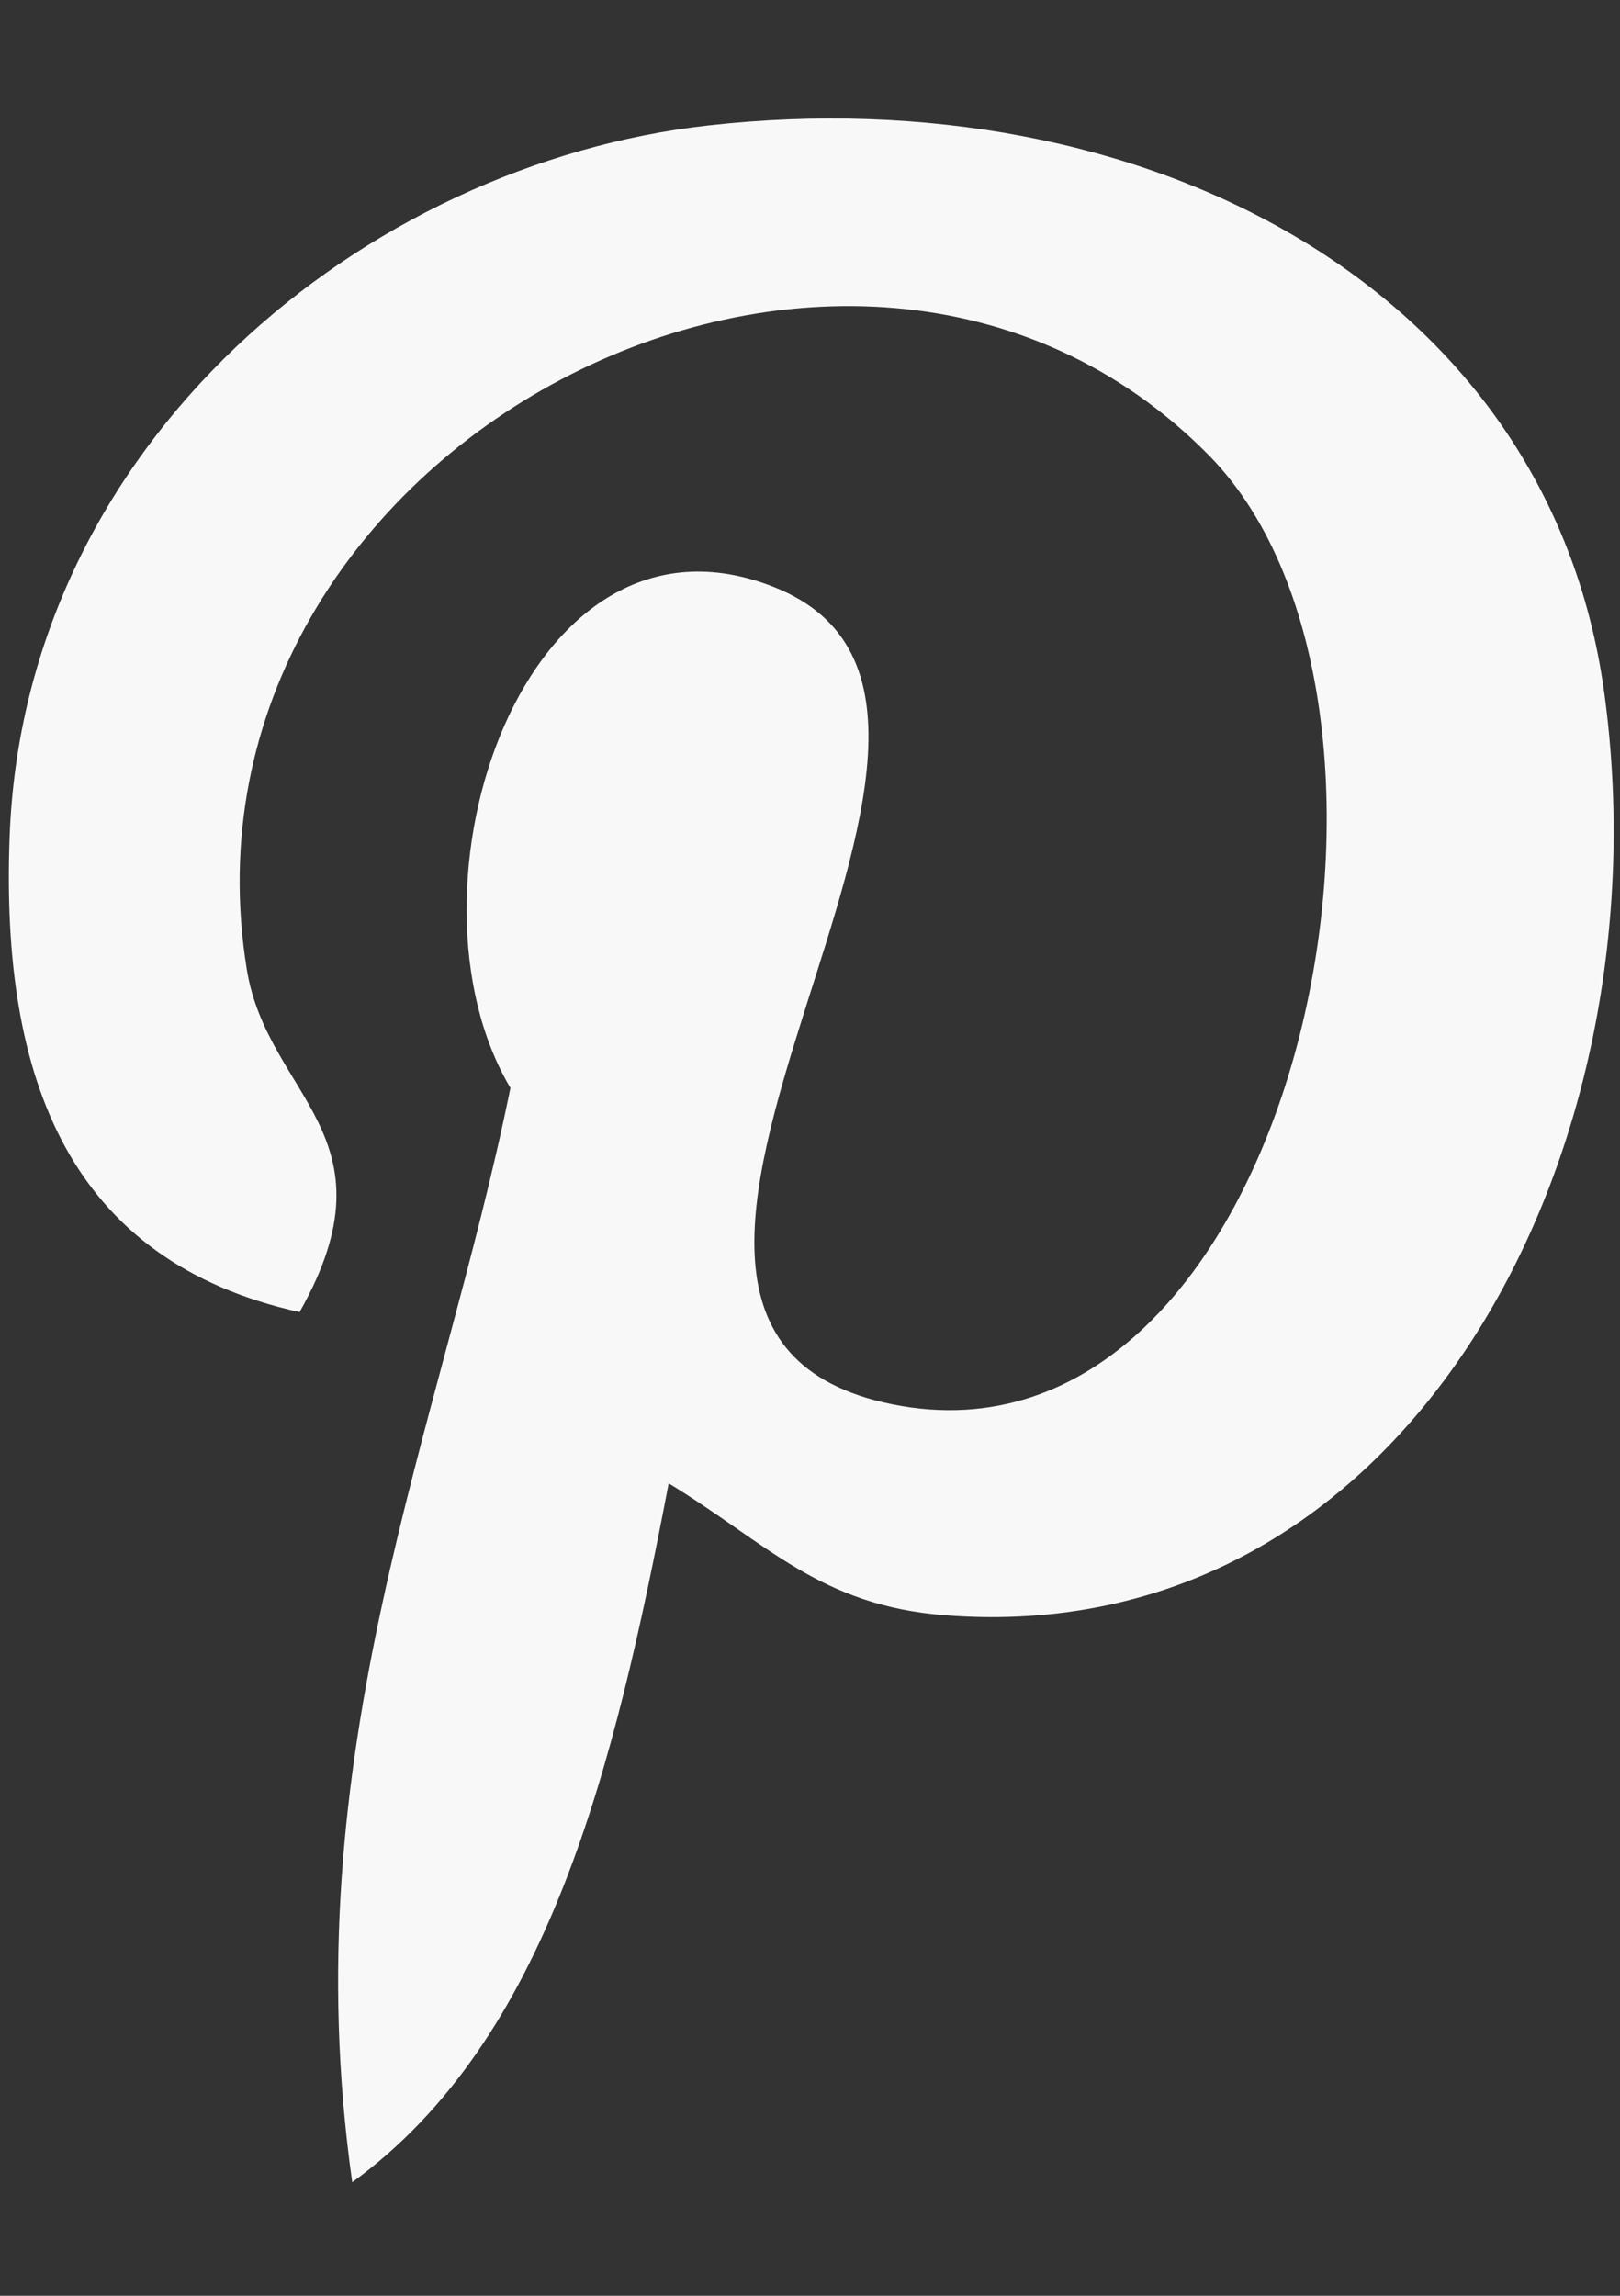 <svg width="12" height="17" viewBox="0 0 12 17" fill="none" xmlns="http://www.w3.org/2000/svg">
<rect x="0" y="0" width="12" height="17" fill="#333333" stroke="none"/>
<path d="M4.953 10.984C4.551 13.088 4.061 15.105 2.609 16.159C2.161 12.979 3.266 10.591 3.781 8.056C2.904 6.582 3.886 3.615 5.733 4.347C8.006 5.245 3.765 9.826 6.611 10.399C9.584 10.996 10.798 5.242 8.954 3.371C6.291 0.668 1.202 3.307 1.828 7.177C1.98 8.123 2.958 8.41 2.219 9.716C0.514 9.338 0.005 7.993 0.071 6.201C0.177 3.267 2.706 1.214 5.245 0.929C8.454 0.569 11.467 2.108 11.883 5.127C12.352 8.535 10.435 12.227 7.002 11.961C6.071 11.889 5.682 11.427 4.953 10.984Z" fill="#F8F8F8"/>
</svg>
